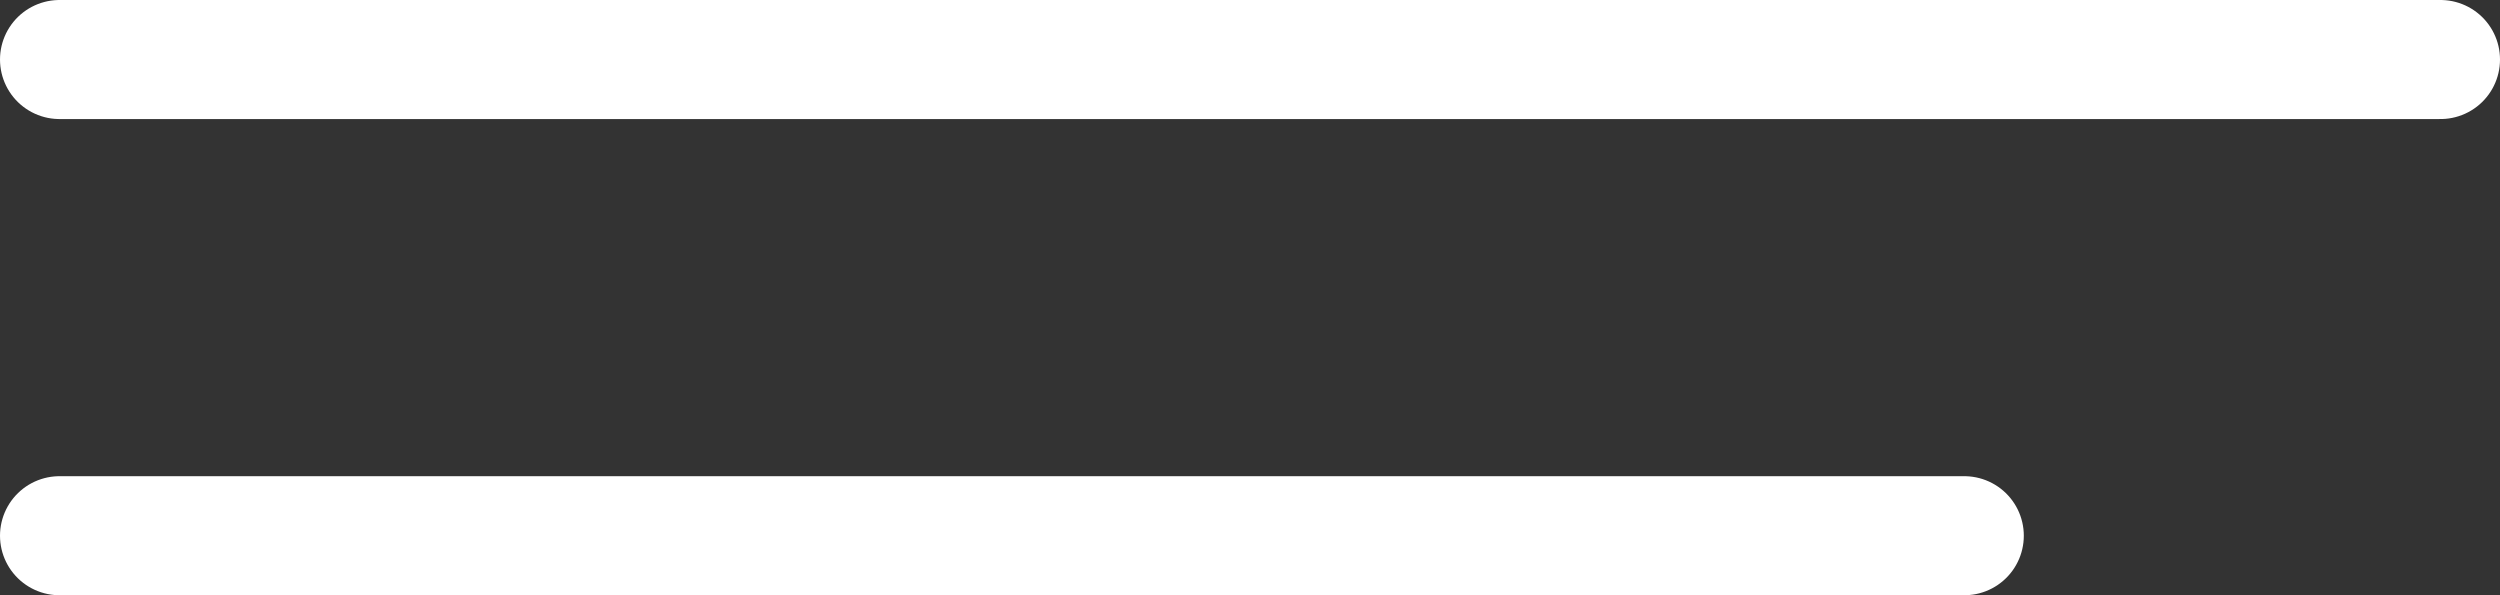 <svg width="42" height="10" viewBox="0 0 42 10" fill="none" xmlns="http://www.w3.org/2000/svg">
<rect x="0" y="0" width="42" height="10" fill="#333333" stroke="none"/>
<path d="M1 1H41" stroke="white" stroke-width="2" stroke-linecap="round"/>
<path d="M1 9H33" stroke="white" stroke-width="2" stroke-linecap="round"/>
</svg>
